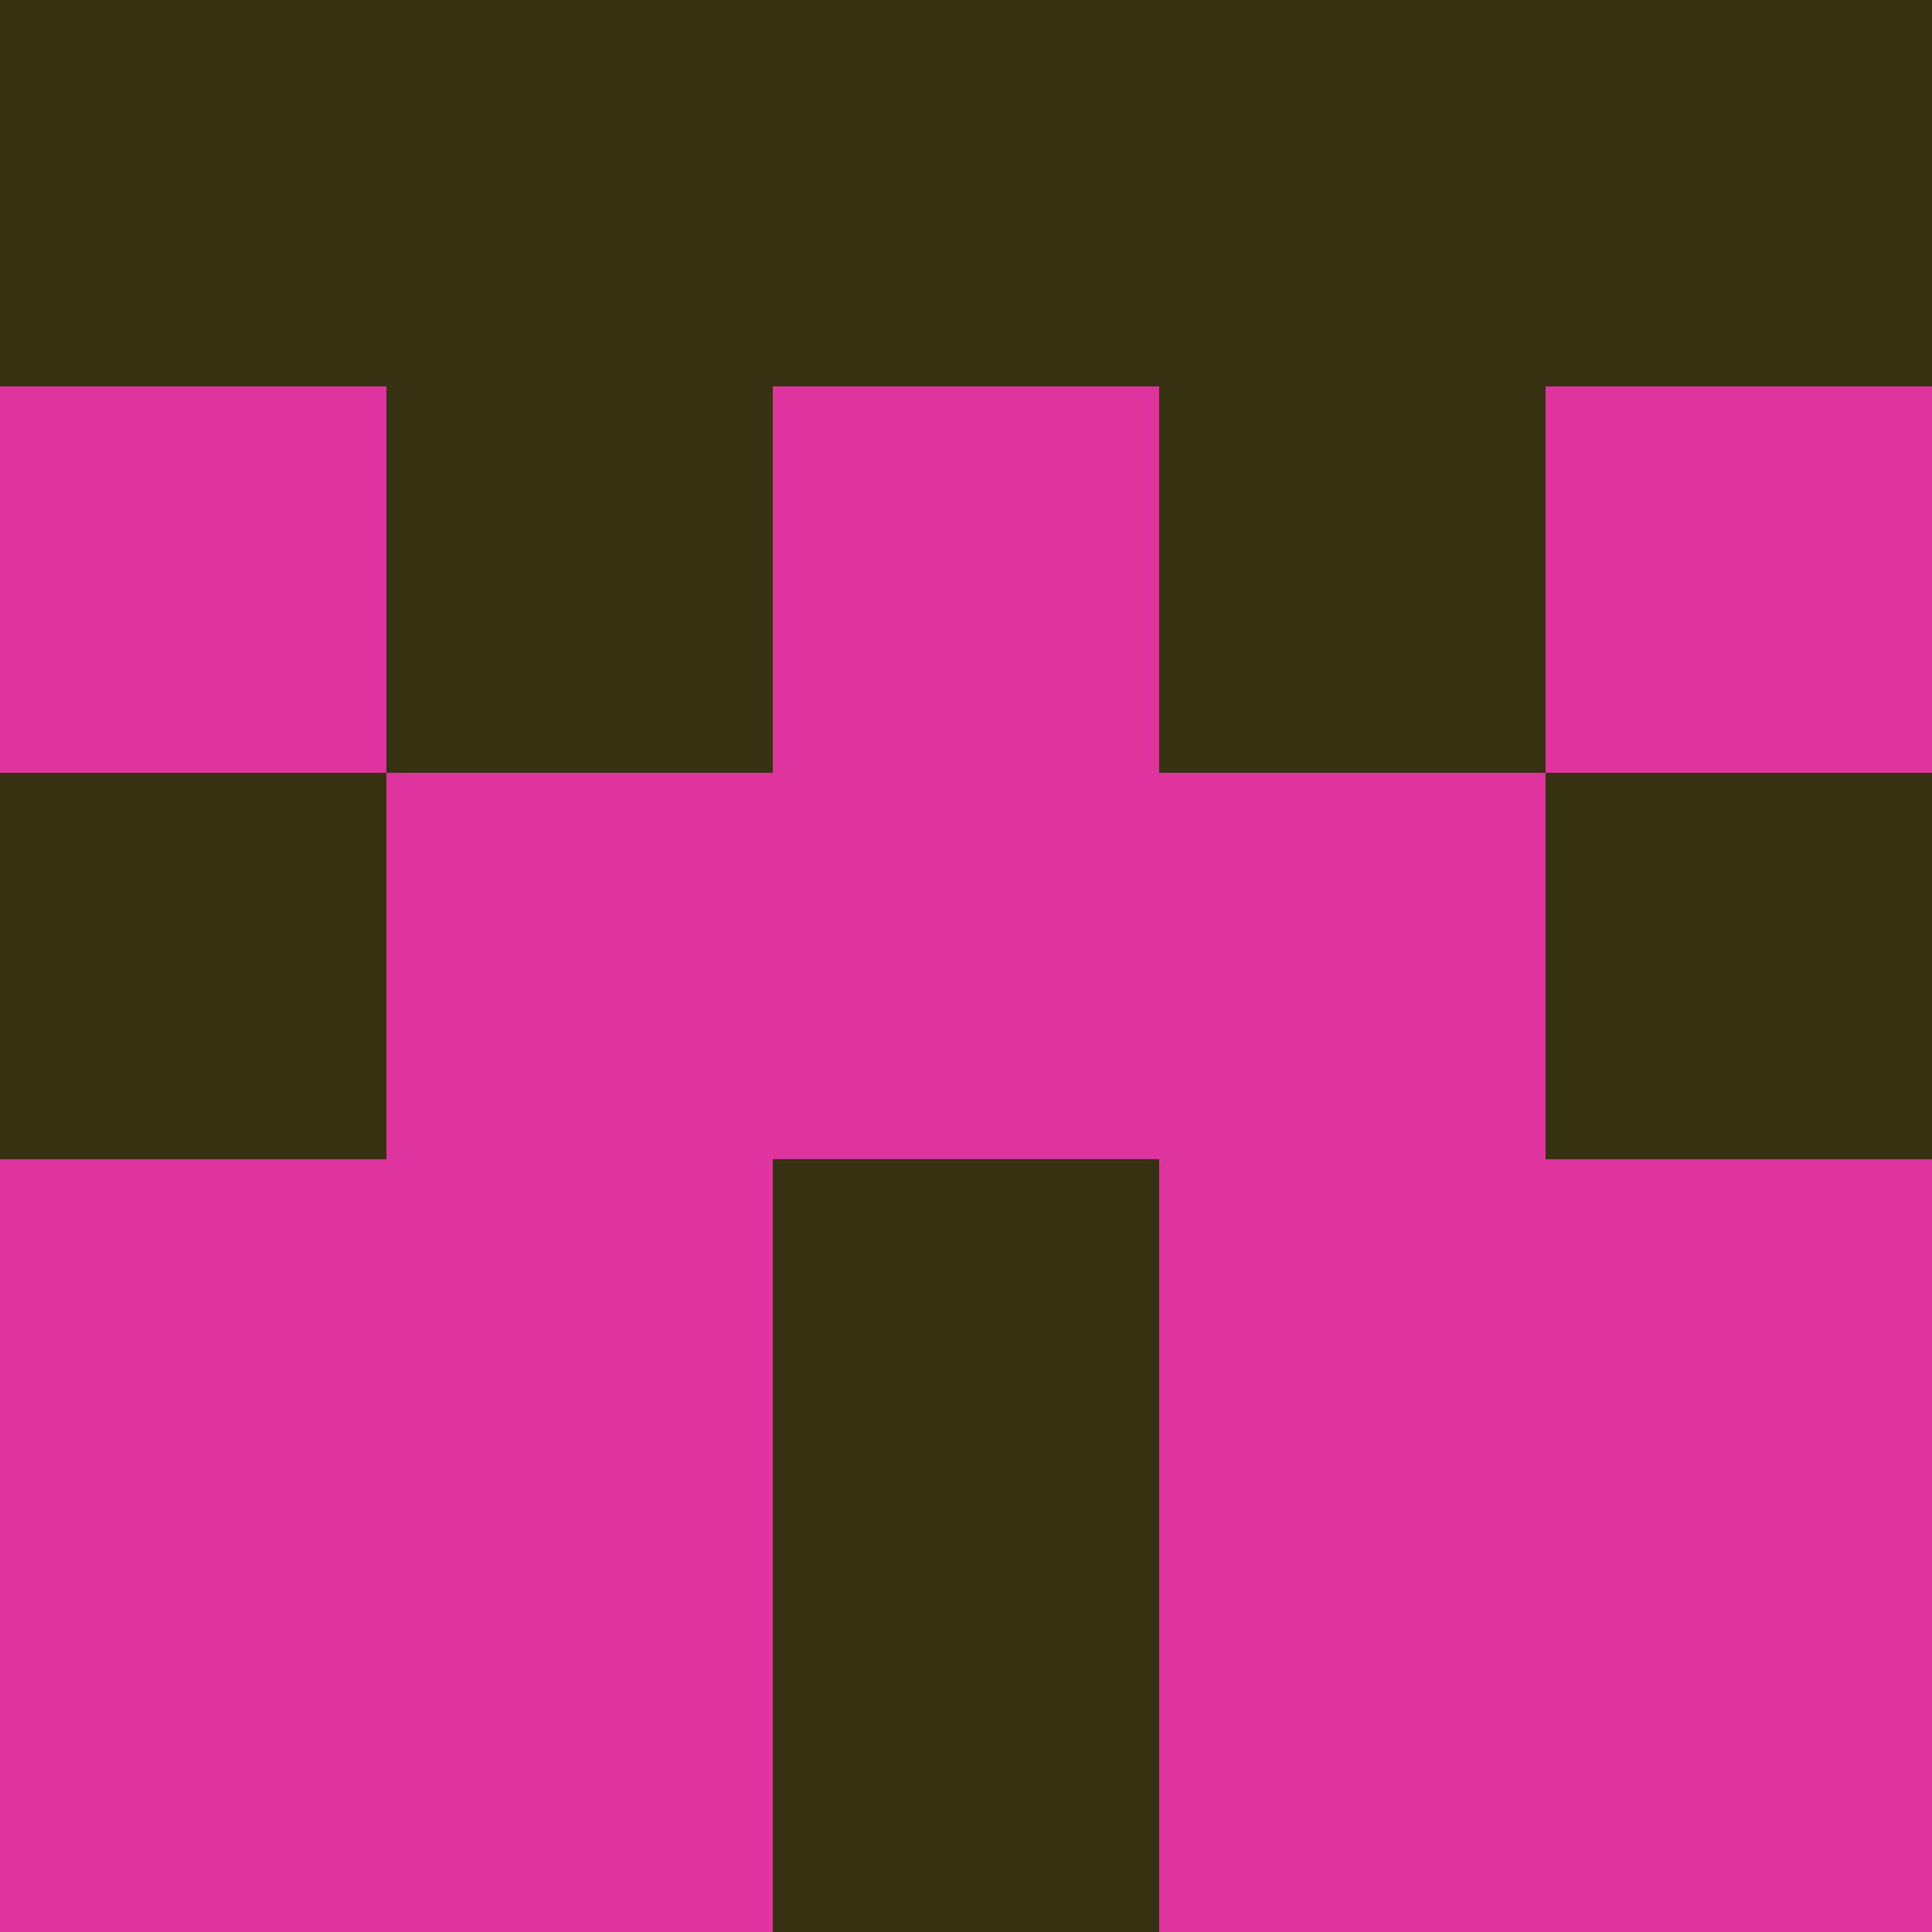 <?xml version="1.0" encoding="utf-8"?>
<!DOCTYPE svg PUBLIC "-//W3C//DTD SVG 20010904//EN"
"http://www.w3.org/TR/2001/REC-SVG-20010904/DTD/svg10.dtd">
<svg viewBox="0 0 5 5" height="100" width="100" xml:lang="fr"
     xmlns="http://www.w3.org/2000/svg"
     xmlns:xlink="http://www.w3.org/1999/xlink">
                        <rect x="0" y="0" height="1" width="1" fill="#363111"/>
                    <rect x="4" y="0" height="1" width="1" fill="#363111"/>
                    <rect x="1" y="0" height="1" width="1" fill="#363111"/>
                    <rect x="3" y="0" height="1" width="1" fill="#363111"/>
                    <rect x="2" y="0" height="1" width="1" fill="#363111"/>
                                <rect x="0" y="1" height="1" width="1" fill="#DE349D"/>
                    <rect x="4" y="1" height="1" width="1" fill="#DE349D"/>
                    <rect x="1" y="1" height="1" width="1" fill="#363111"/>
                    <rect x="3" y="1" height="1" width="1" fill="#363111"/>
                    <rect x="2" y="1" height="1" width="1" fill="#DE349D"/>
                                <rect x="0" y="2" height="1" width="1" fill="#363111"/>
                    <rect x="4" y="2" height="1" width="1" fill="#363111"/>
                    <rect x="1" y="2" height="1" width="1" fill="#DE349D"/>
                    <rect x="3" y="2" height="1" width="1" fill="#DE349D"/>
                    <rect x="2" y="2" height="1" width="1" fill="#DE349D"/>
                                <rect x="0" y="3" height="1" width="1" fill="#DE349D"/>
                    <rect x="4" y="3" height="1" width="1" fill="#DE349D"/>
                    <rect x="1" y="3" height="1" width="1" fill="#DE349D"/>
                    <rect x="3" y="3" height="1" width="1" fill="#DE349D"/>
                    <rect x="2" y="3" height="1" width="1" fill="#363111"/>
                                <rect x="0" y="4" height="1" width="1" fill="#DE349D"/>
                    <rect x="4" y="4" height="1" width="1" fill="#DE349D"/>
                    <rect x="1" y="4" height="1" width="1" fill="#DE349D"/>
                    <rect x="3" y="4" height="1" width="1" fill="#DE349D"/>
                    <rect x="2" y="4" height="1" width="1" fill="#363111"/>
            </svg>